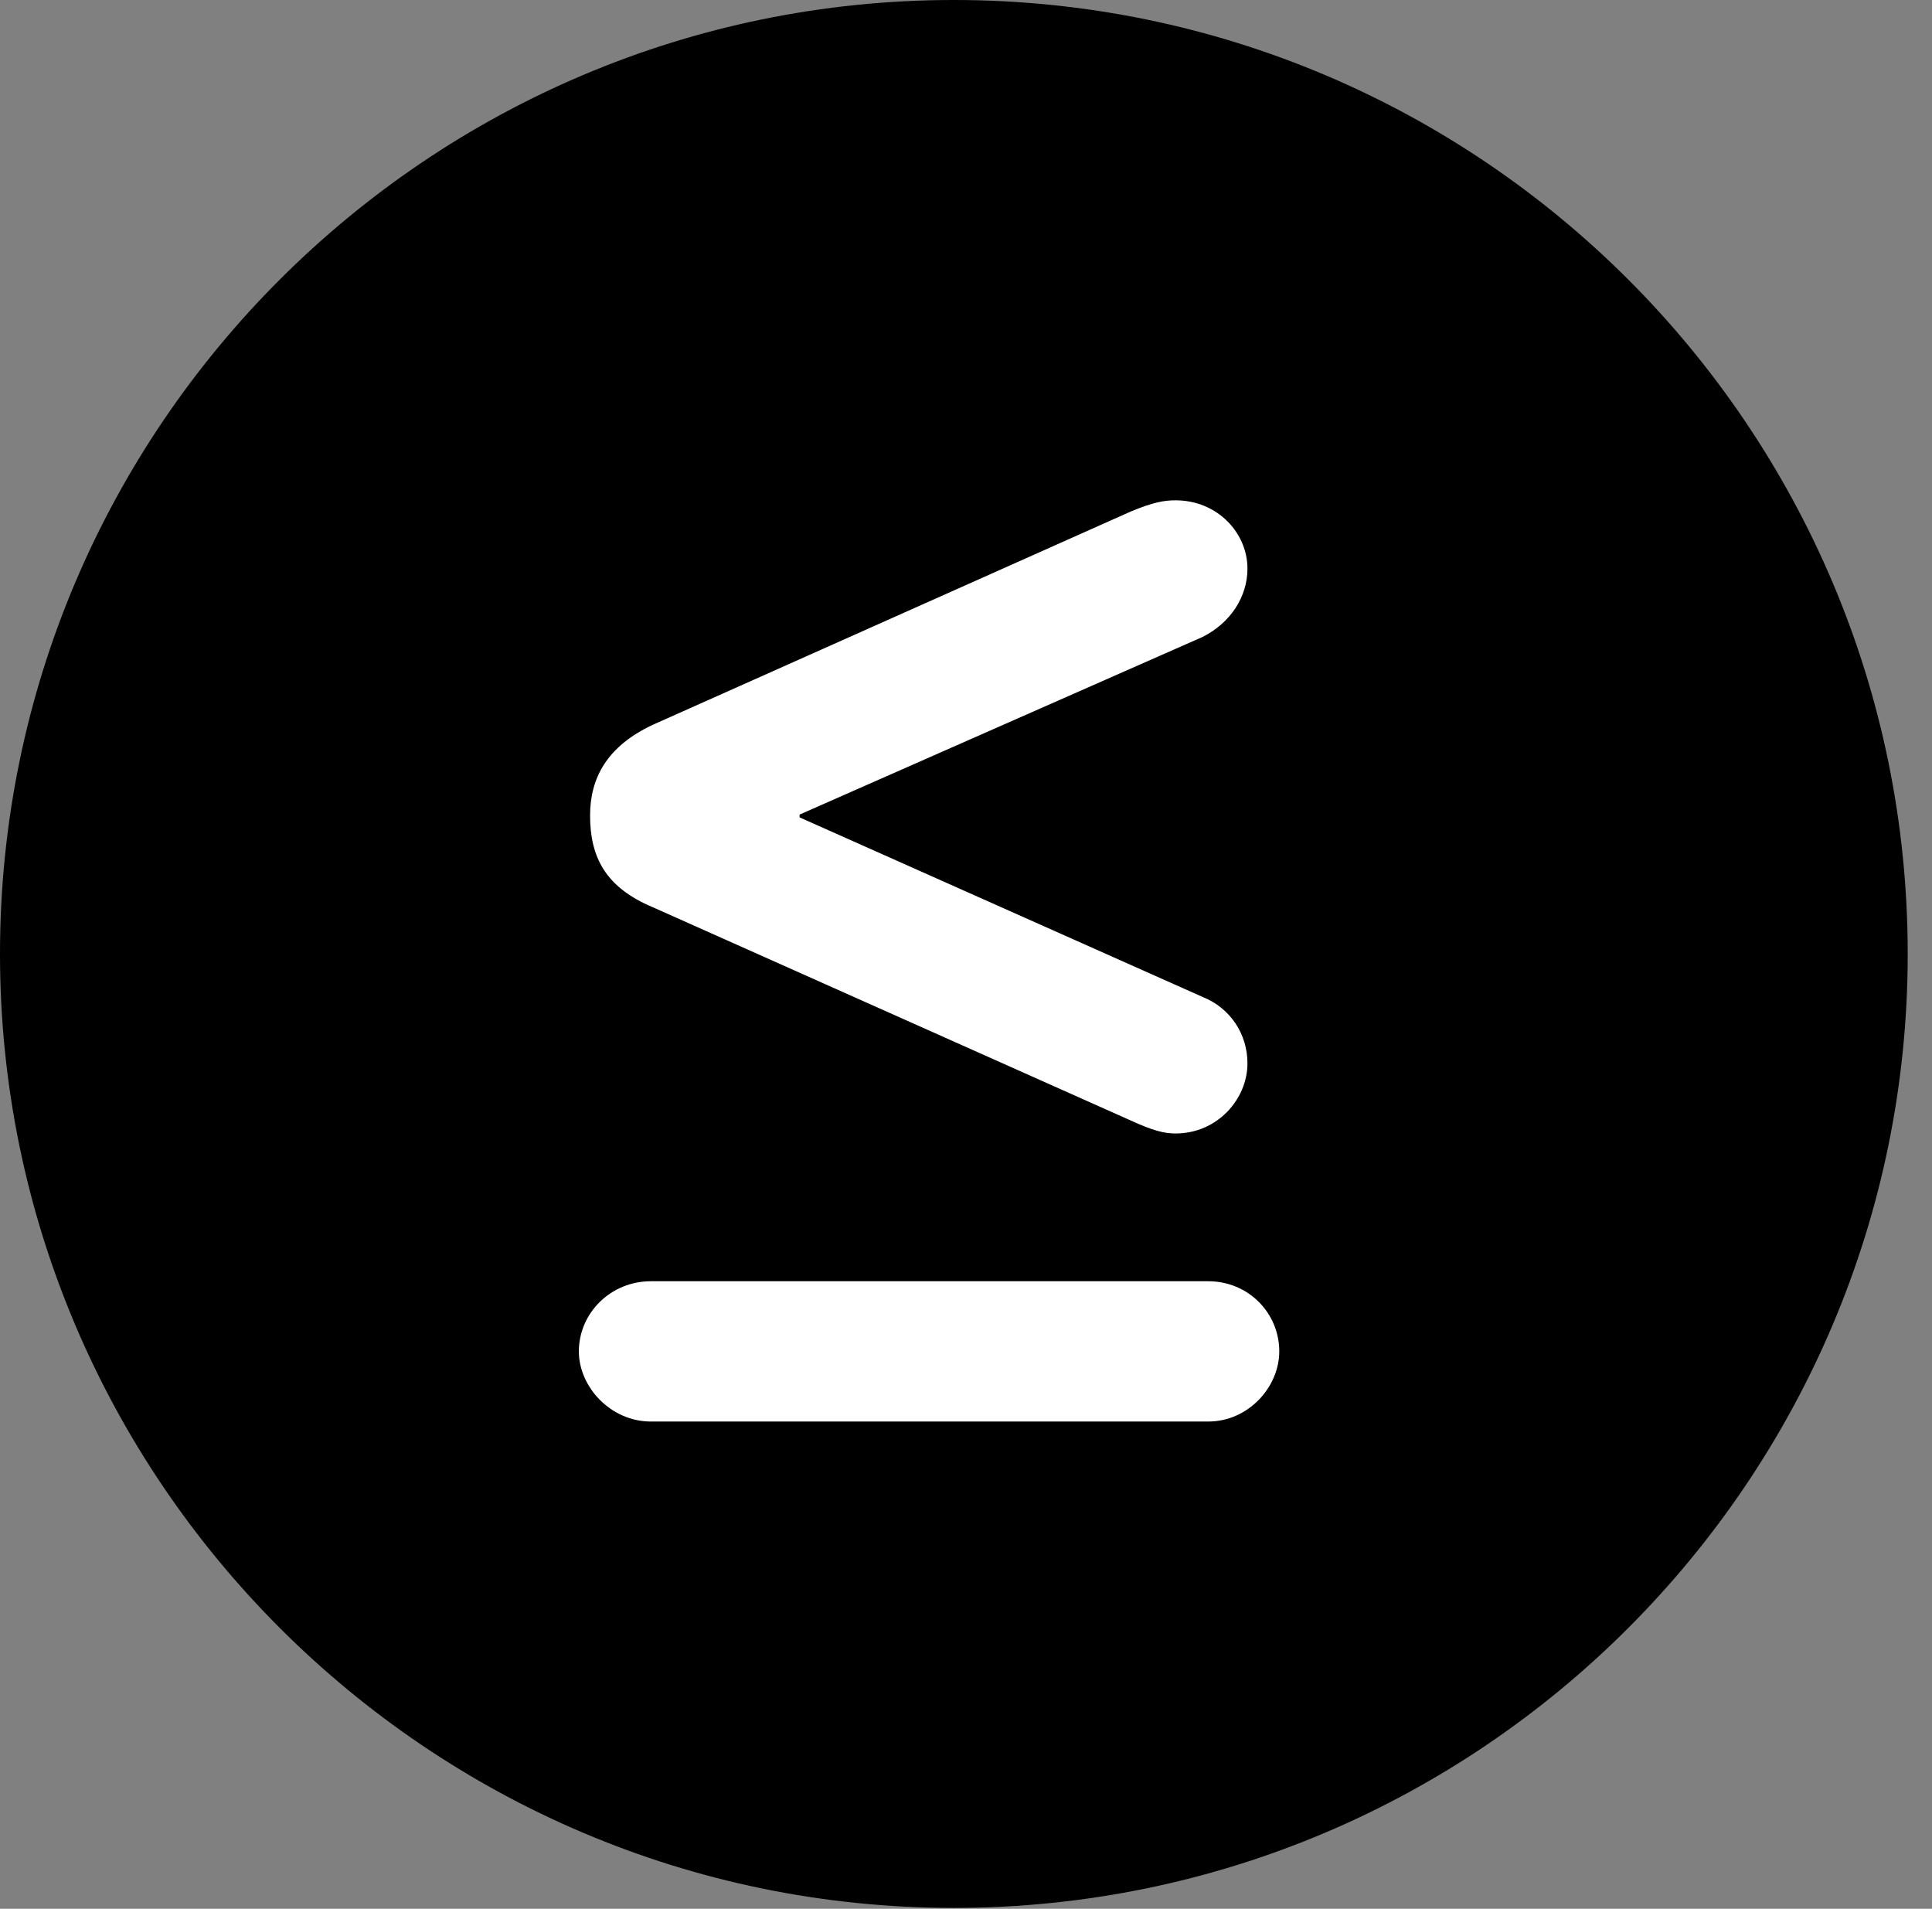 <svg version="1.1" xmlns="http://www.w3.org/2000/svg" xmlns:xlink="http://www.w3.org/1999/xlink" viewBox="0 0 28.246 27.904">
 <rect x="0" y="0" width="28.246" height="27.904" fill="#808080" stroke="none"/>
 <g>
  
  <path d="M13.945 27.891C21.643 27.891 27.891 21.629 27.891 13.945C27.891 6.248 21.643 0 13.945 0C6.262 0 0 6.248 0 13.945C0 21.629 6.262 27.891 13.945 27.891Z" style="fill:hsl(0 0 0/0.85)"></path>
  <path d="M8.463 19.756C8.463 19.195 8.928 18.73 9.516 18.73L17.664 18.73C18.252 18.73 18.703 19.195 18.703 19.756C18.703 20.275 18.252 20.781 17.664 20.781L9.516 20.781C8.928 20.781 8.463 20.275 8.463 19.756ZM17.186 16.57C17.021 16.57 16.857 16.529 16.529 16.379L9.543 13.262C8.859 12.975 8.627 12.537 8.627 11.922C8.627 11.375 8.873 10.91 9.543 10.596L16.529 7.479C16.857 7.342 17.021 7.314 17.186 7.314C17.801 7.314 18.238 7.793 18.238 8.312C18.238 8.723 17.992 9.105 17.582 9.311L11.69 11.908L11.69 11.949L17.582 14.574C17.992 14.738 18.238 15.121 18.238 15.545C18.238 16.064 17.801 16.57 17.186 16.57Z" style="fill:white"></path>
 </g>
</svg>